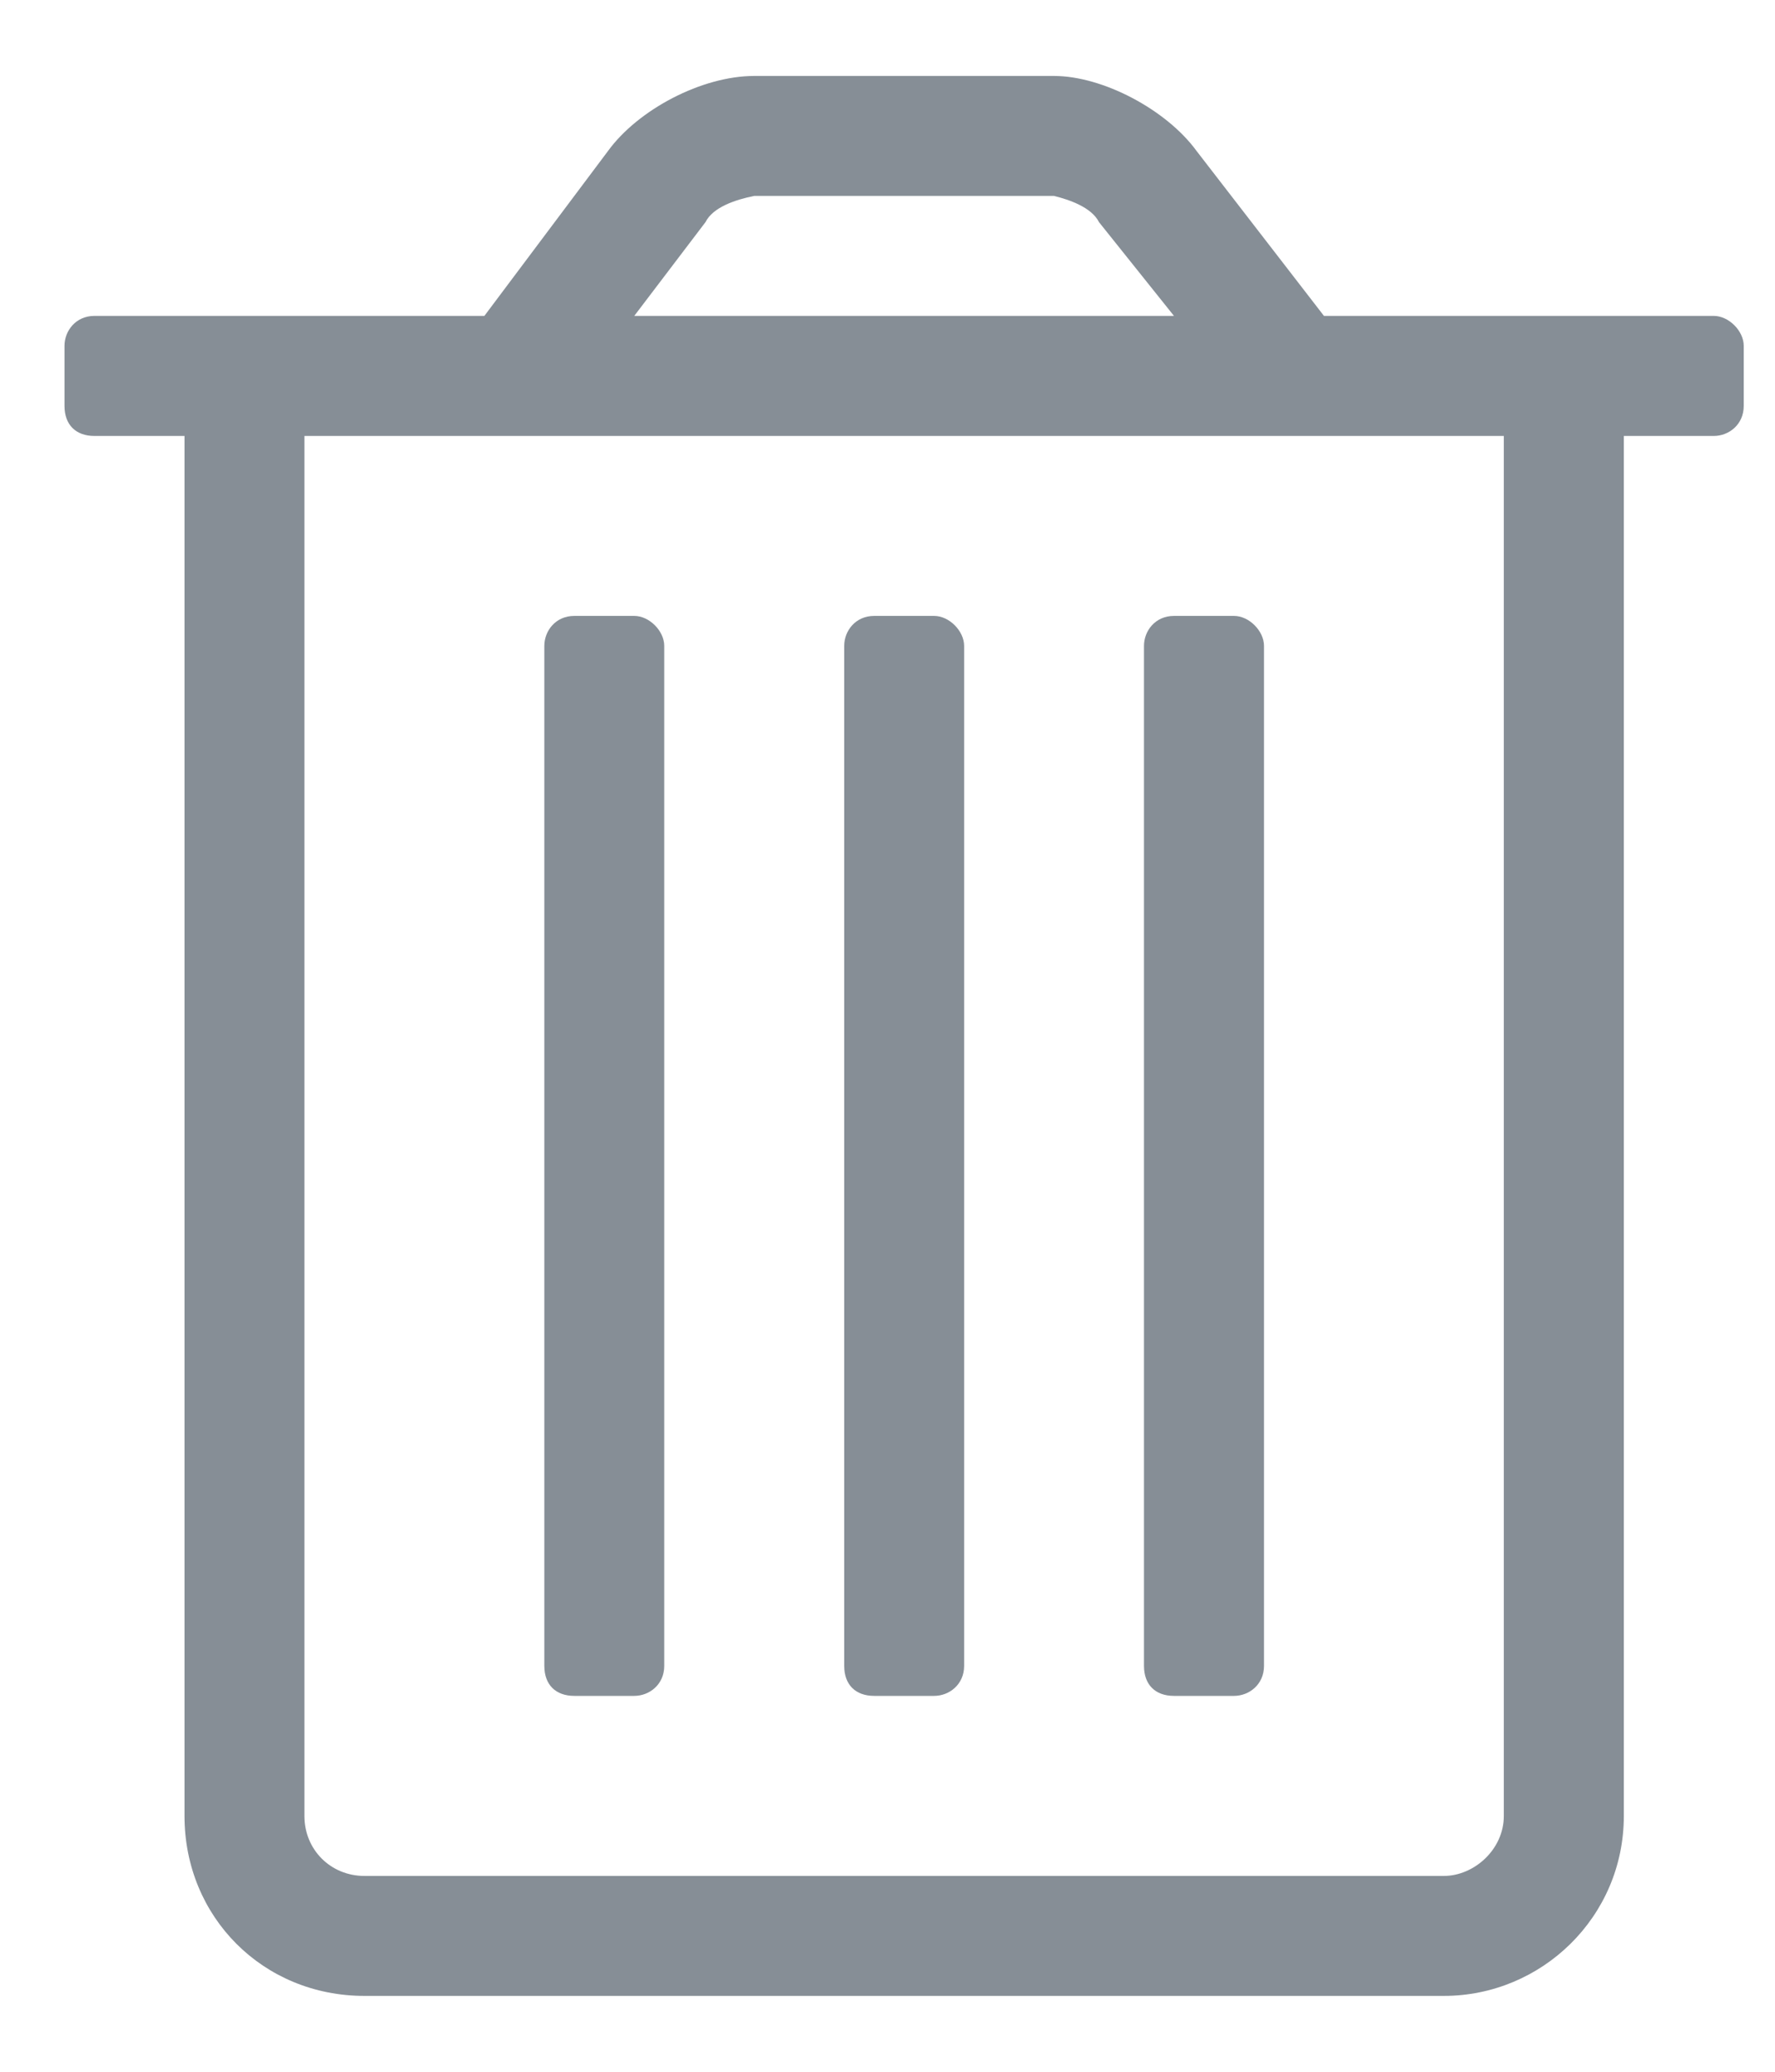 <svg width="18" height="21" viewBox="0 0 18 21" fill="none" xmlns="http://www.w3.org/2000/svg">
<path d="M11.905 17.19H12.514C12.666 17.19 12.818 17.076 12.818 16.886V6.547C12.818 6.395 12.666 6.243 12.514 6.243H11.905C11.715 6.243 11.601 6.395 11.601 6.547V16.886C11.601 17.076 11.715 17.19 11.905 17.19ZM5.824 17.19H6.432C6.584 17.19 6.736 17.076 6.736 16.886V6.547C6.736 6.395 6.584 6.243 6.432 6.243H5.824C5.634 6.243 5.52 6.395 5.52 6.547V16.886C5.52 17.076 5.634 17.19 5.824 17.19ZM17.379 3.202H13.426L12.134 1.53C11.829 1.112 11.183 0.77 10.689 0.77H7.648C7.116 0.77 6.47 1.112 6.166 1.53L4.912 3.202H0.958C0.768 3.202 0.654 3.354 0.654 3.506V4.114C0.654 4.305 0.768 4.419 0.958 4.419H1.871V18.407C1.871 19.433 2.669 20.231 3.695 20.231H14.642C15.631 20.231 16.467 19.433 16.467 18.407V4.419H17.379C17.531 4.419 17.683 4.305 17.683 4.114V3.506C17.683 3.354 17.531 3.202 17.379 3.202ZM7.154 2.252C7.23 2.1 7.458 2.024 7.648 1.986H10.689C10.841 2.024 11.069 2.1 11.145 2.252L11.905 3.202H6.432L7.154 2.252ZM15.25 18.407C15.25 18.749 14.946 19.015 14.642 19.015H3.695C3.353 19.015 3.087 18.749 3.087 18.407V4.419H15.25V18.407ZM8.865 17.19H9.473C9.625 17.19 9.777 17.076 9.777 16.886V6.547C9.777 6.395 9.625 6.243 9.473 6.243H8.865C8.675 6.243 8.561 6.395 8.561 6.547V16.886C8.561 17.076 8.675 17.19 8.865 17.19Z" fill="#868E96"/>
</svg>
